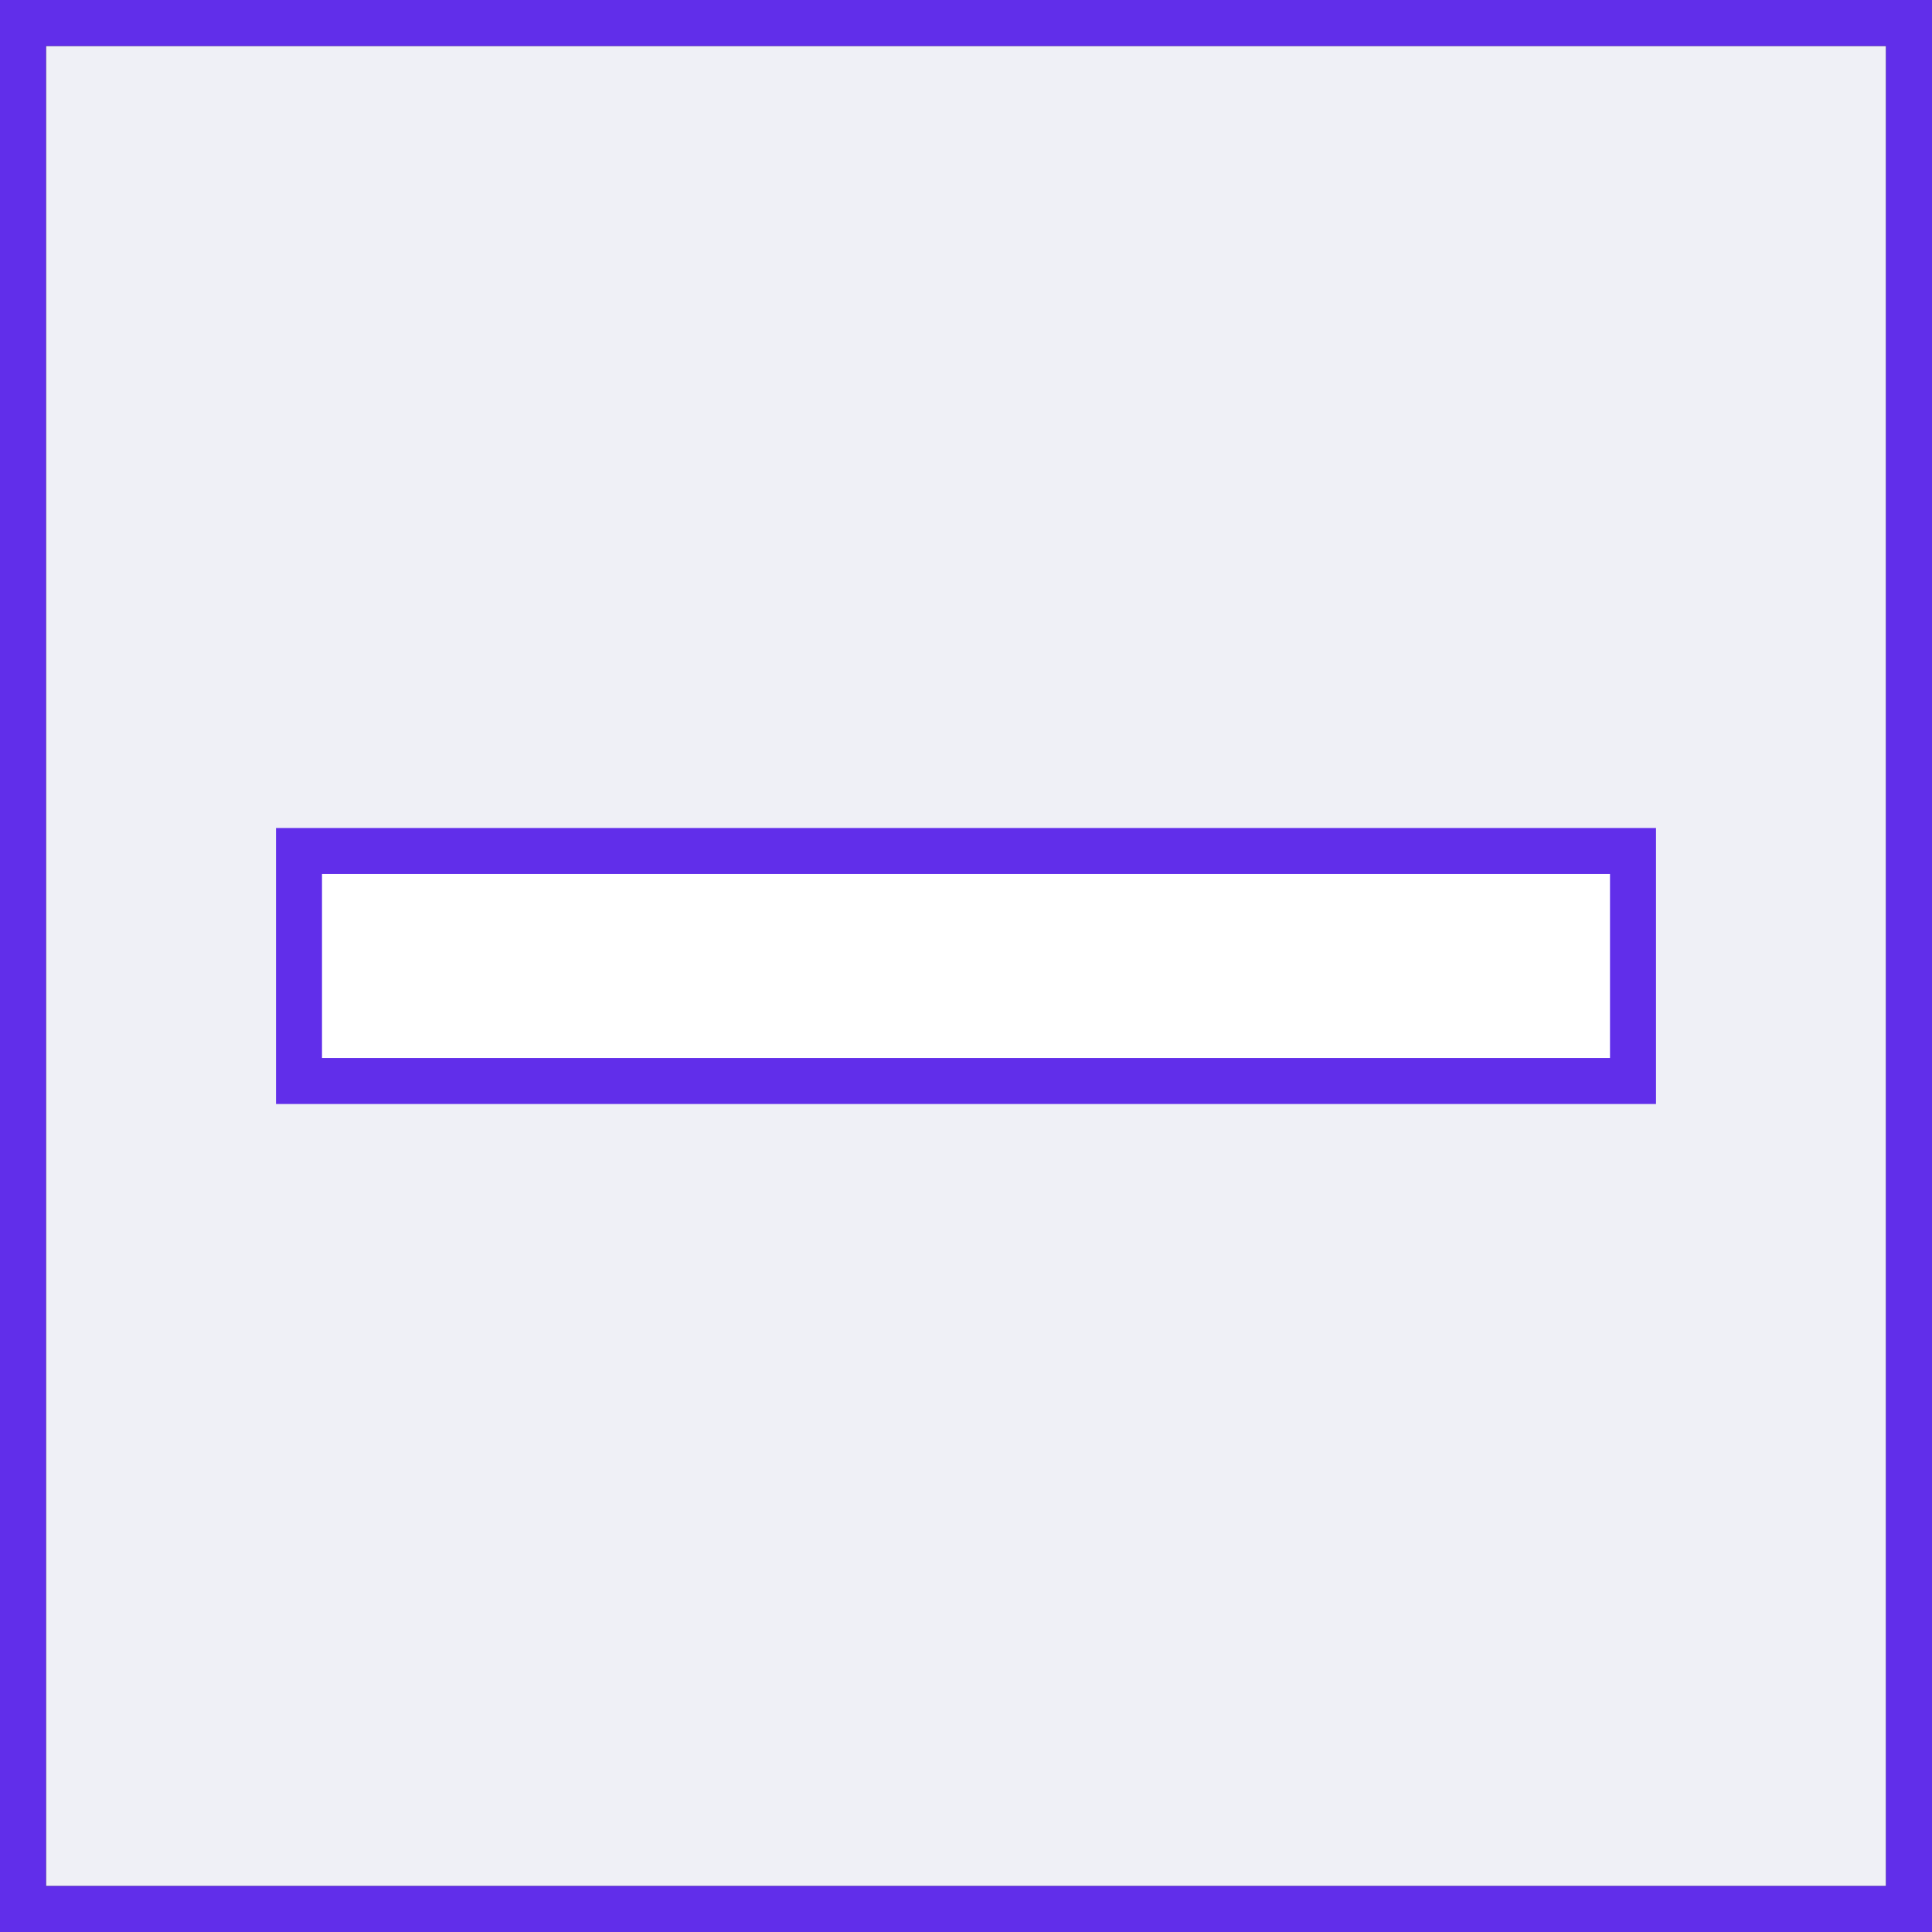 <svg width="42" height="42" viewBox="0 0 42 42" fill="none" xmlns="http://www.w3.org/2000/svg">
<rect x="0" y="0" width="42" height="42" fill="#333333" stroke="none"/>
<path d="M41 1H1V41H41V1Z" fill="#EFF0F6"/>
<path d="M7 18.5H6.5V19V23V23.5H7H35H35.5V23V21V19V18.5H35H7Z" fill="white" stroke="#612EEA"/>
<rect x="0.5" y="0.5" width="41" height="41" stroke="#612EEA"/>
</svg>
